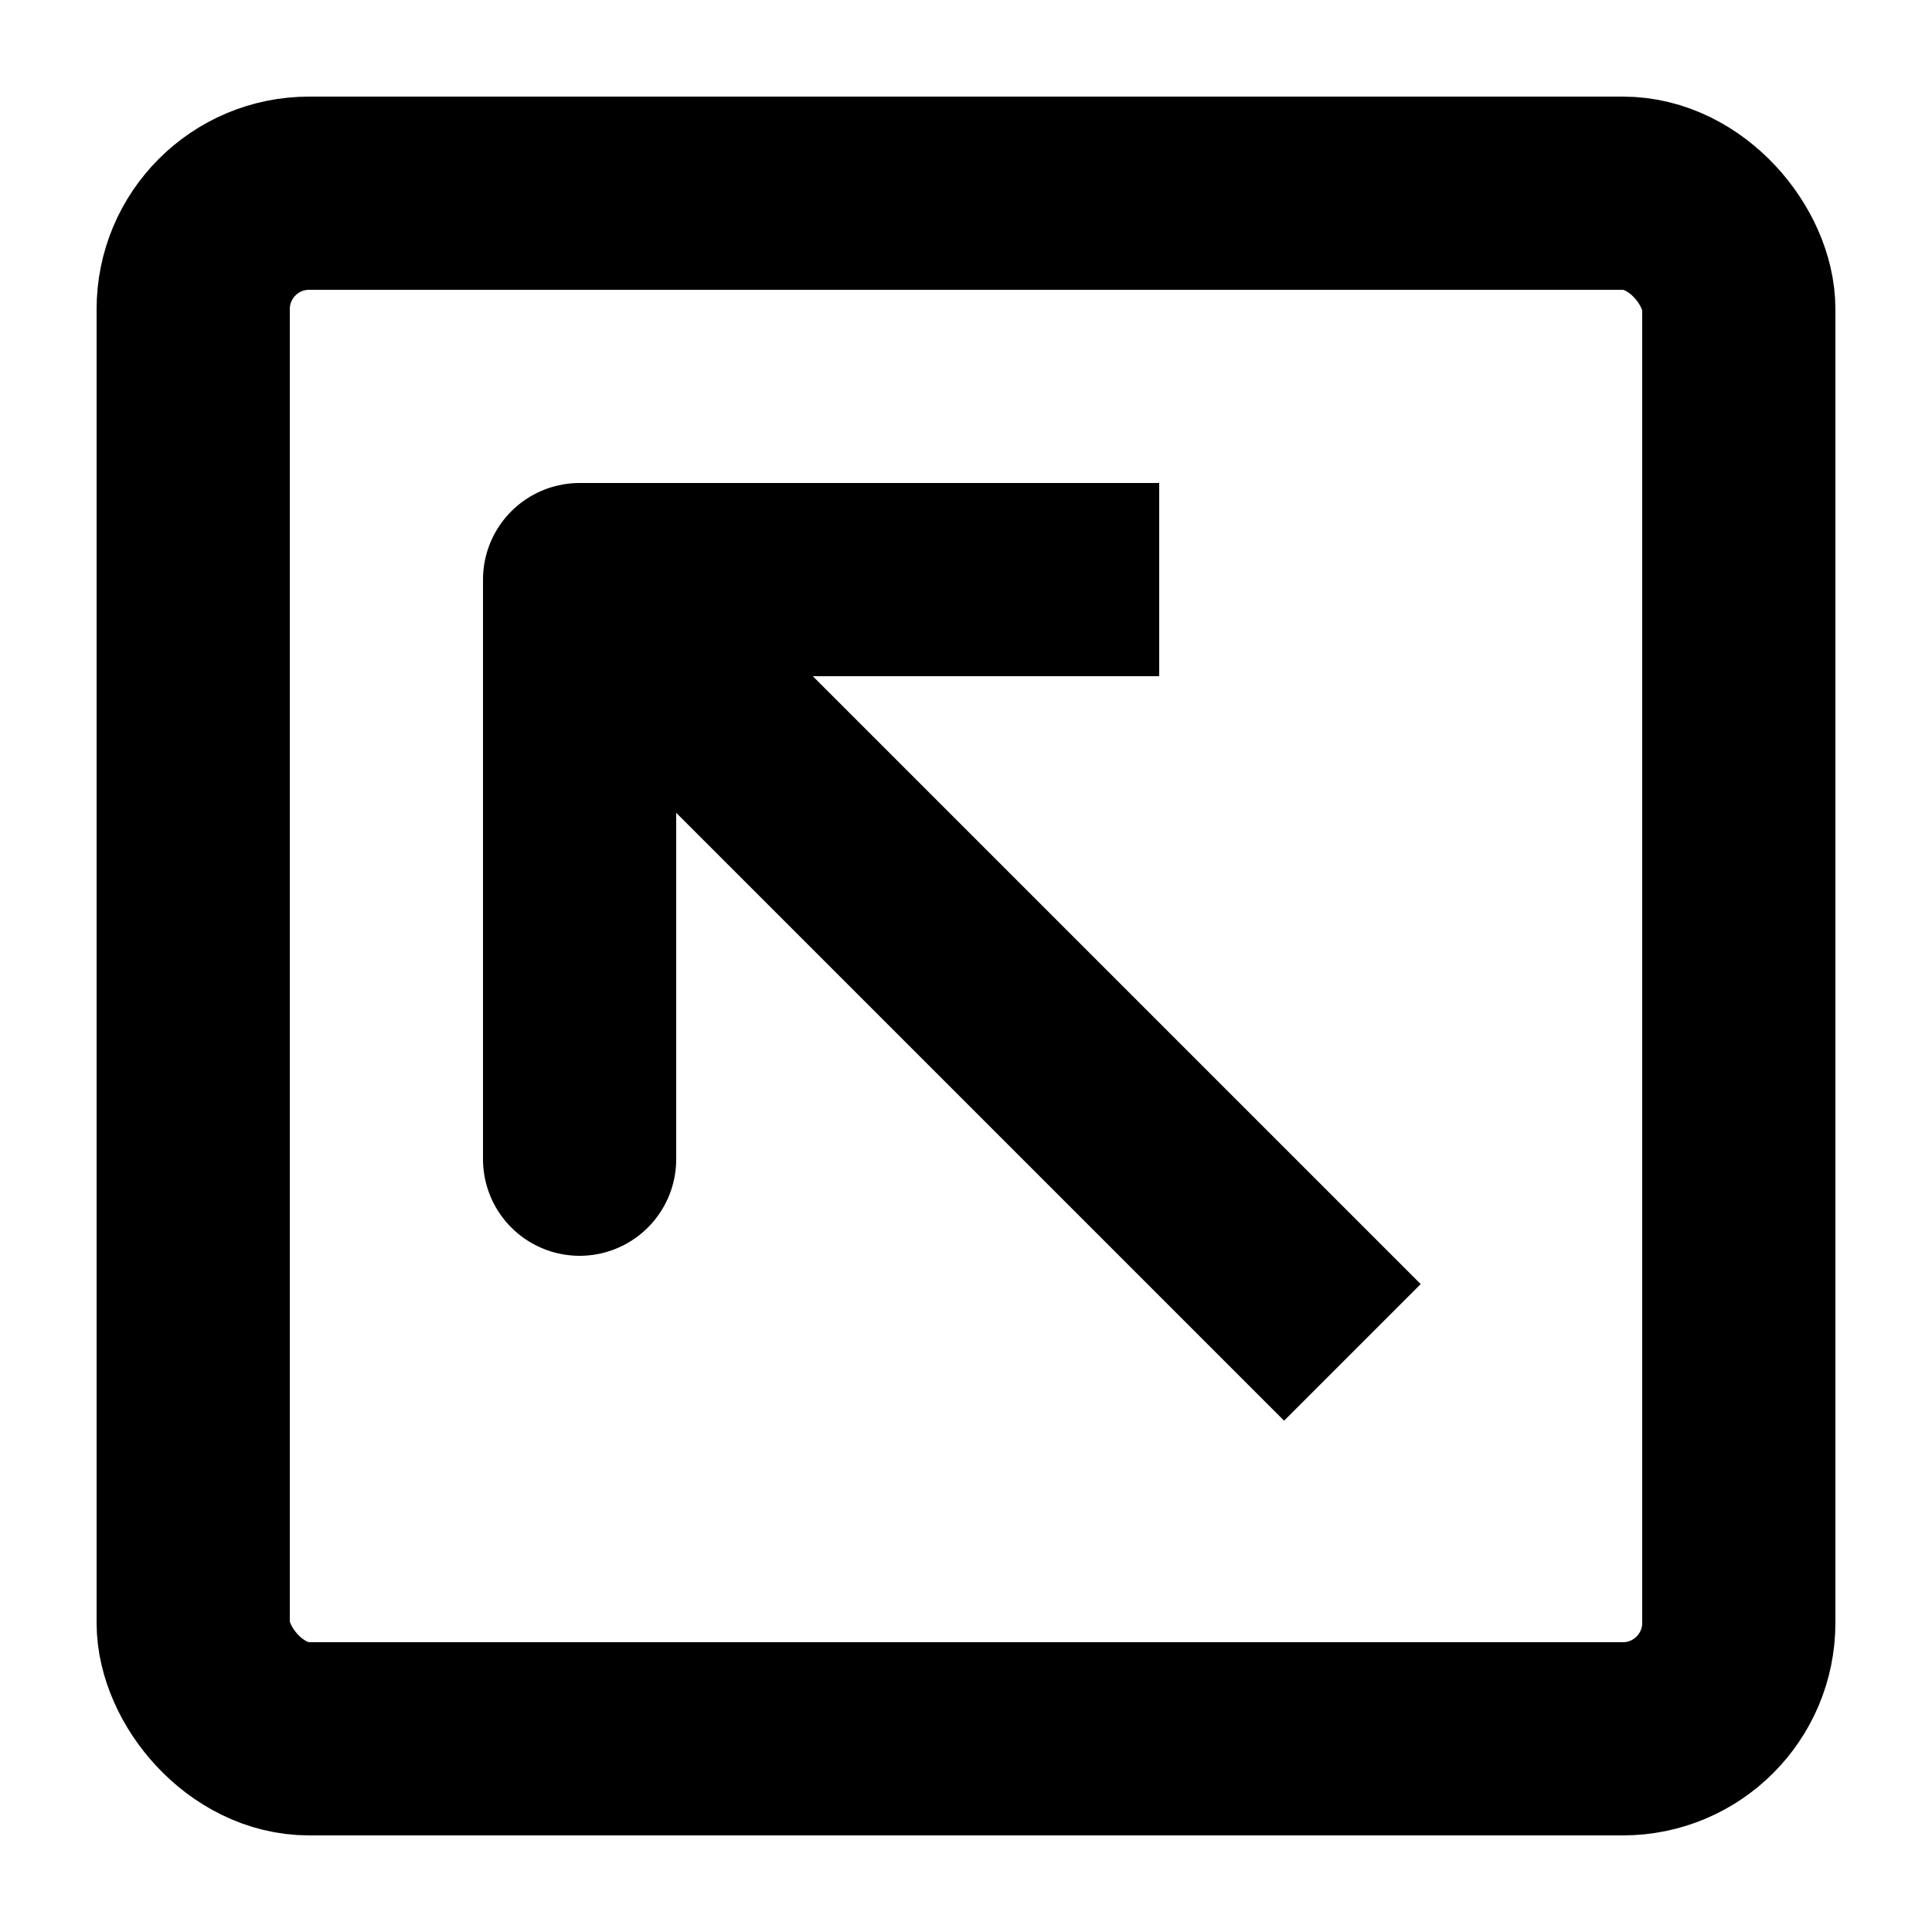 <svg viewBox="0 0 50 50" xmlns="http://www.w3.org/2000/svg">
  <line x1="15" y1="15" x2="15" y2="30" stroke-width="5" stroke="#000000de" stroke-linecap="round" />
  <line x1="15" y1="15" x2="30" y2="15" stroke-width="5" stroke="#000000de"  />
  <line x1="15" y1="15" x2="35" y2="35" stroke-width="5" stroke="#000000de" />
  <rect x="5" y="5" rx="3" ry="3" width="40" height="40" stroke-width="5" stroke="#000000de" fill="none" />
</svg>